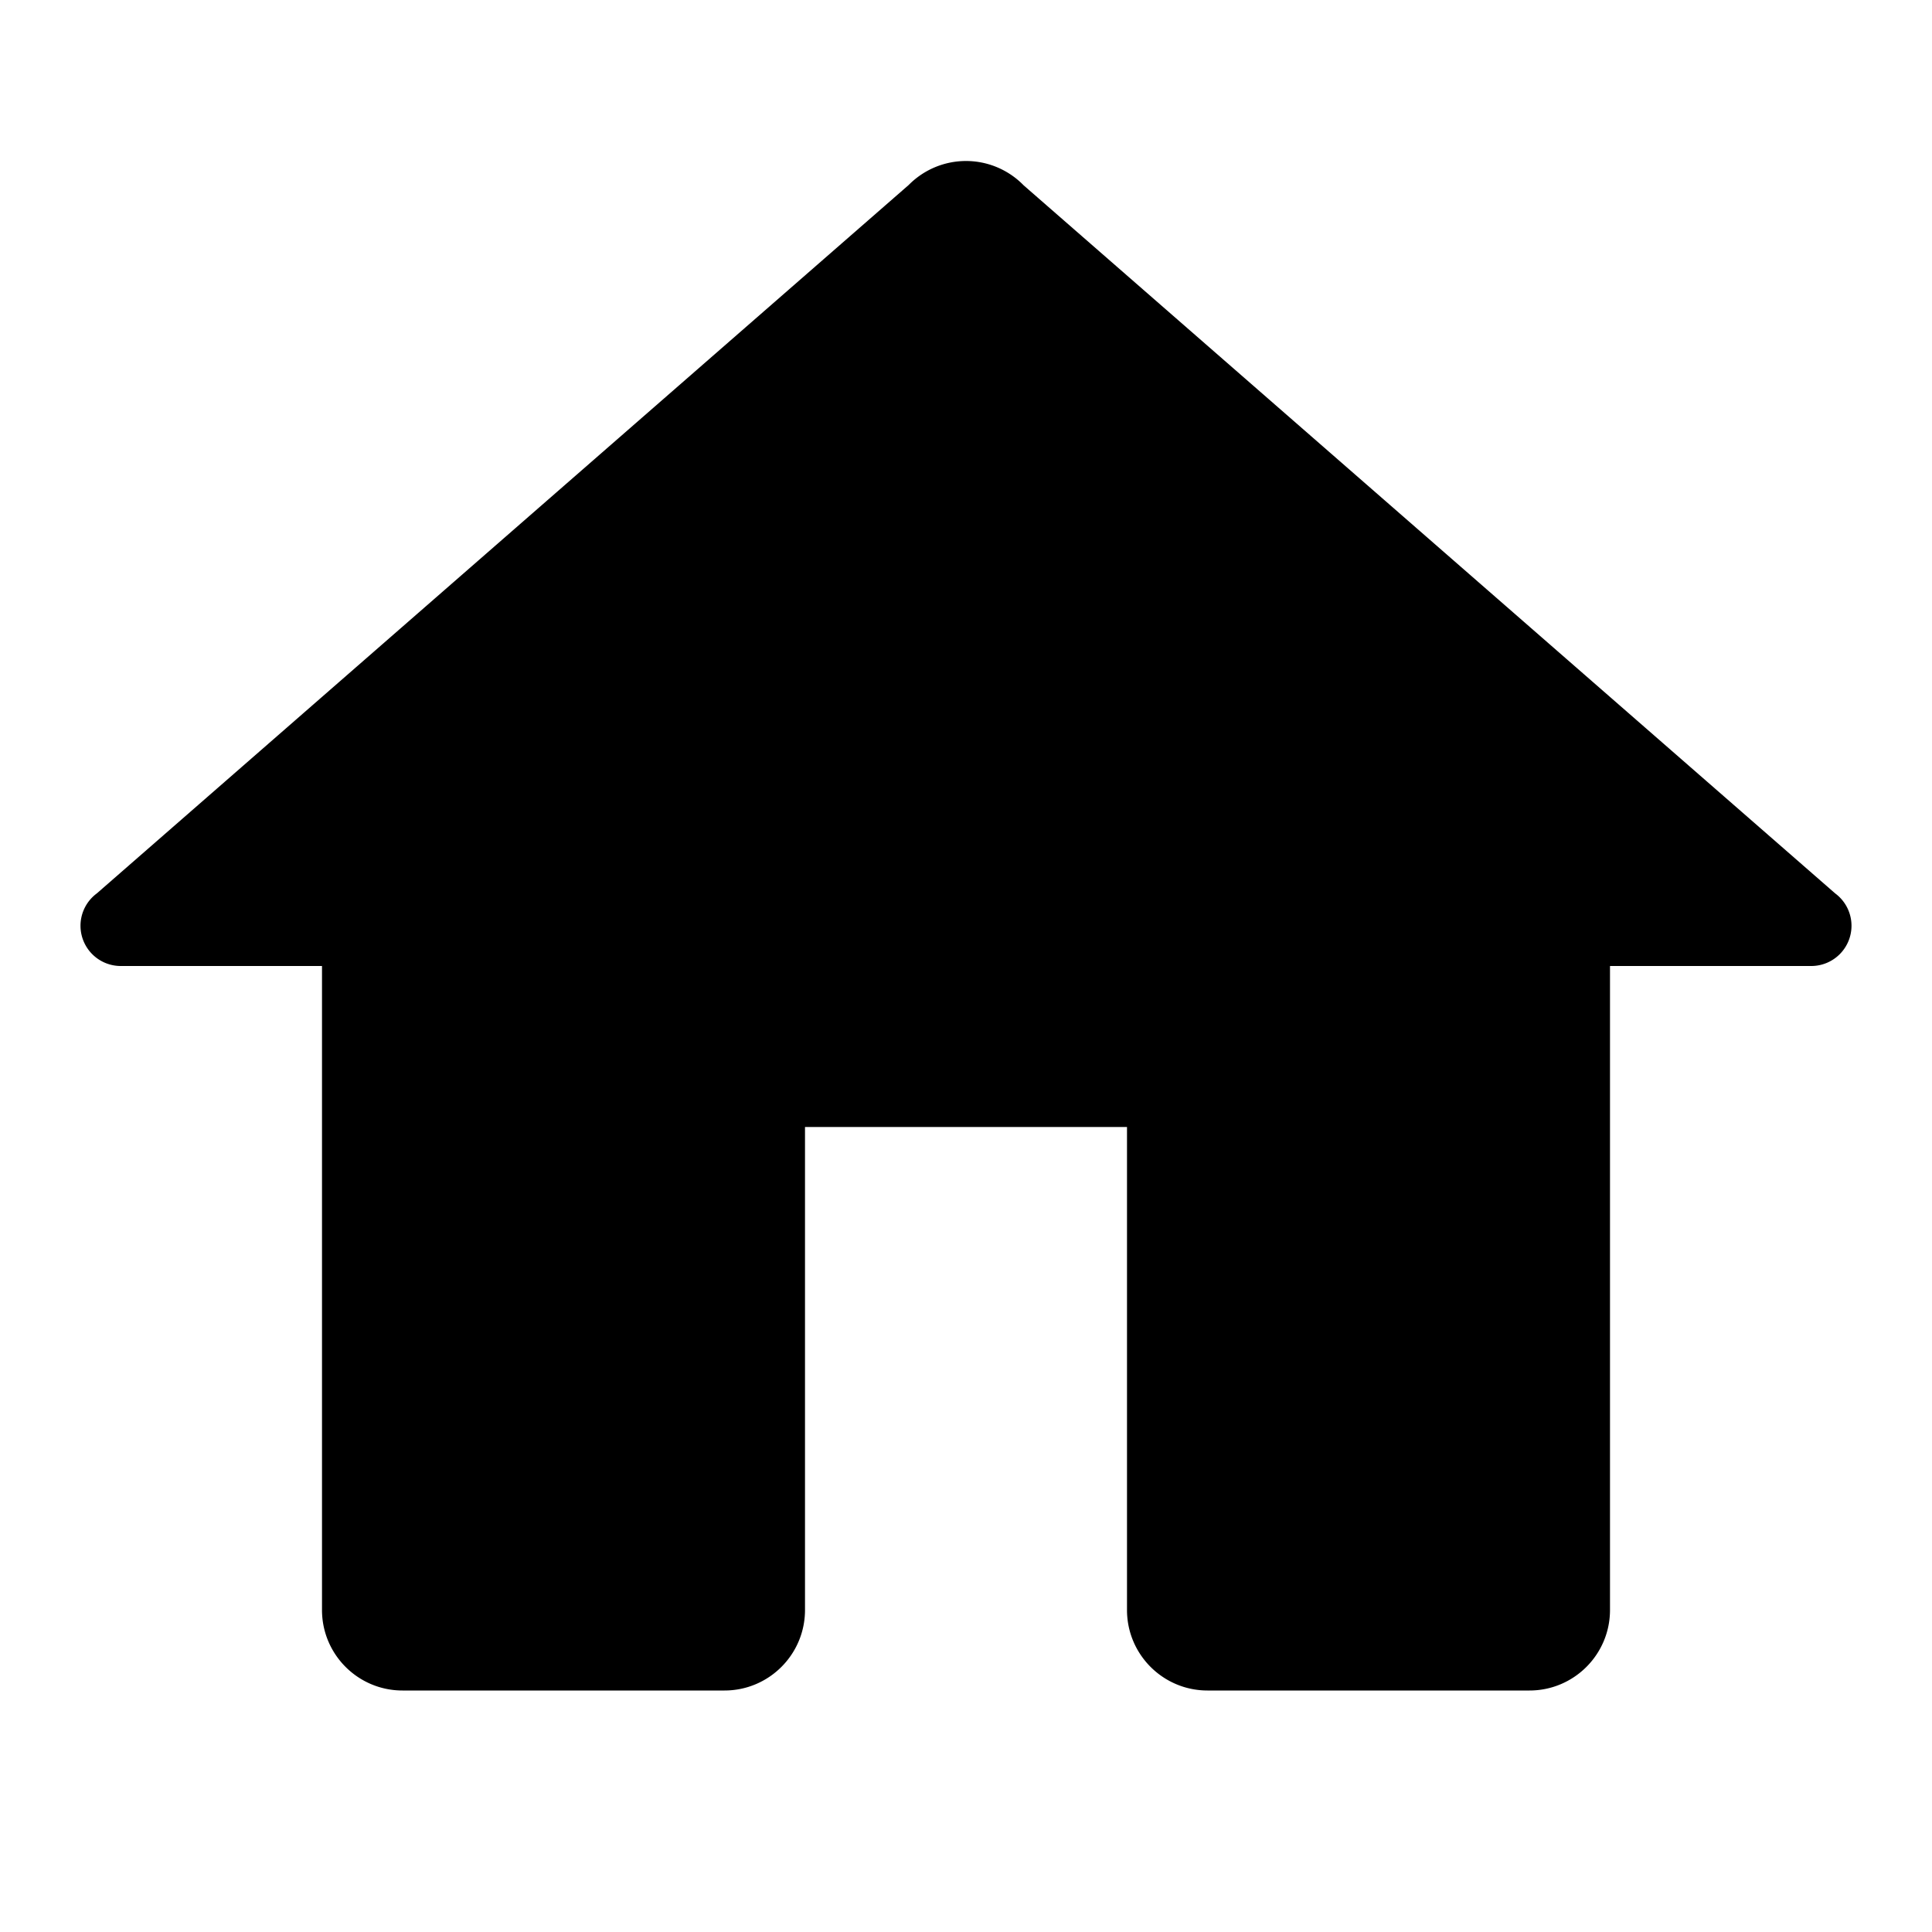 <?xml version="1.0"?><svg xmlns="http://www.w3.org/2000/svg"  viewBox="0 0 24 24" width="24px" height="24px">    <path d="M 12 2 A 1 1 0 0 0 11.289 2.297 L 1.203 11.098 A 0.5 0.5 0 0 0 1 11.5 A 0.5 0.5 0 0 0 1.5 12 L 4 12 L 4 20 C 4 20.552 4.448 21 5 21 L 9 21 C 9.552 21 10 20.552 10 20 L 10 14 L 14 14 L 14 20 C 14 20.552 14.448 21 15 21 L 19 21 C 19.552 21 20 20.552 20 20 L 20 12 L 22.5 12 A 0.5 0.5 0 0 0 23 11.5 A 0.5 0.5 0 0 0 22.797 11.098 L 12.717 2.303 A 1 1 0 0 0 12.711 2.297 A 1 1 0 0 0 12 2 z"/></svg>
